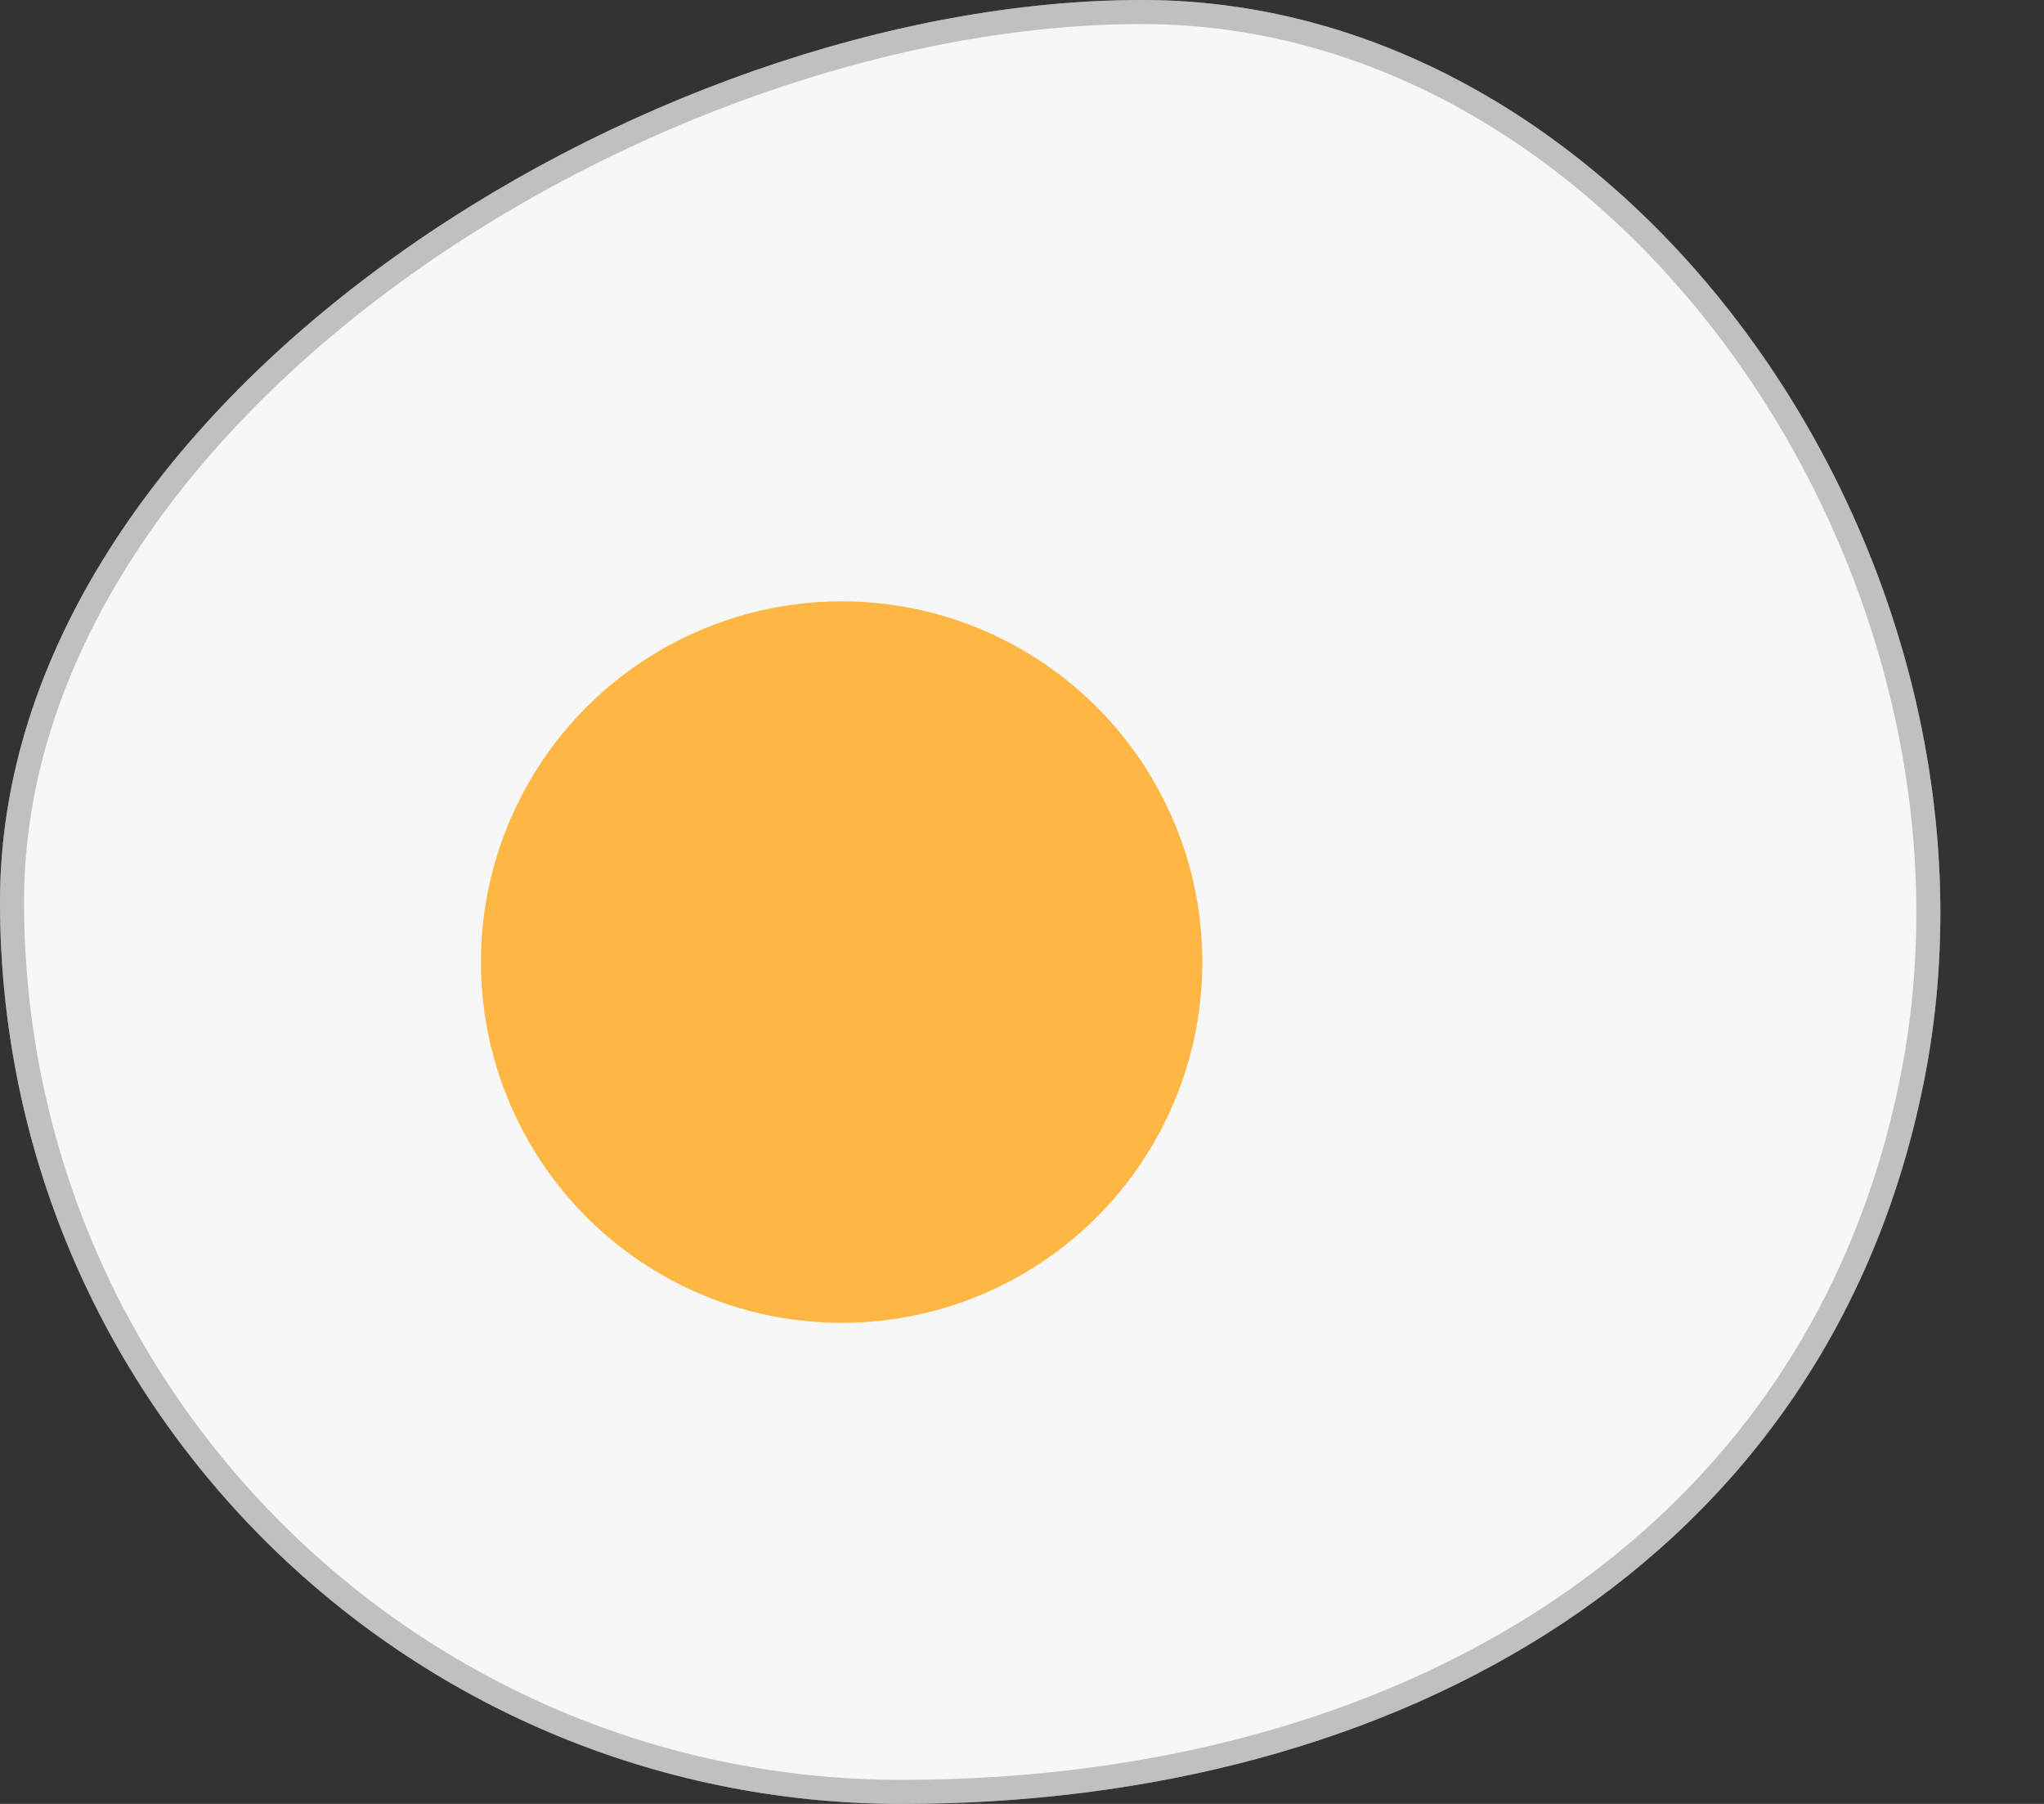 <svg width="17" height="15" viewBox="0 0 17 15" fill="none" xmlns="http://www.w3.org/2000/svg">
<rect x="0" y="0" width="17" height="15" fill="#333333" stroke="none"/>
<path d="M16 9C15.2 12.984 11.642 15 7.5 15C3.358 15 0 11.642 0 7.5C0 3.358 5.358 0 9.5 0C13.642 0 16.853 4.749 16 9Z" fill="#F7F7F7"/>
<path d="M15.902 8.98C15.115 12.902 11.613 14.9 7.5 14.9C3.413 14.9 0.1 11.587 0.1 7.5C0.1 5.474 1.412 3.625 3.256 2.277C5.098 0.931 7.453 0.1 9.5 0.1C11.531 0.1 13.342 1.265 14.542 2.964C15.742 4.663 16.323 6.885 15.902 8.98Z" stroke="#69726F" stroke-opacity="0.4" stroke-width="0.2"/>
<circle cx="7" cy="8" r="3" fill="#FEB644"/>
</svg>
